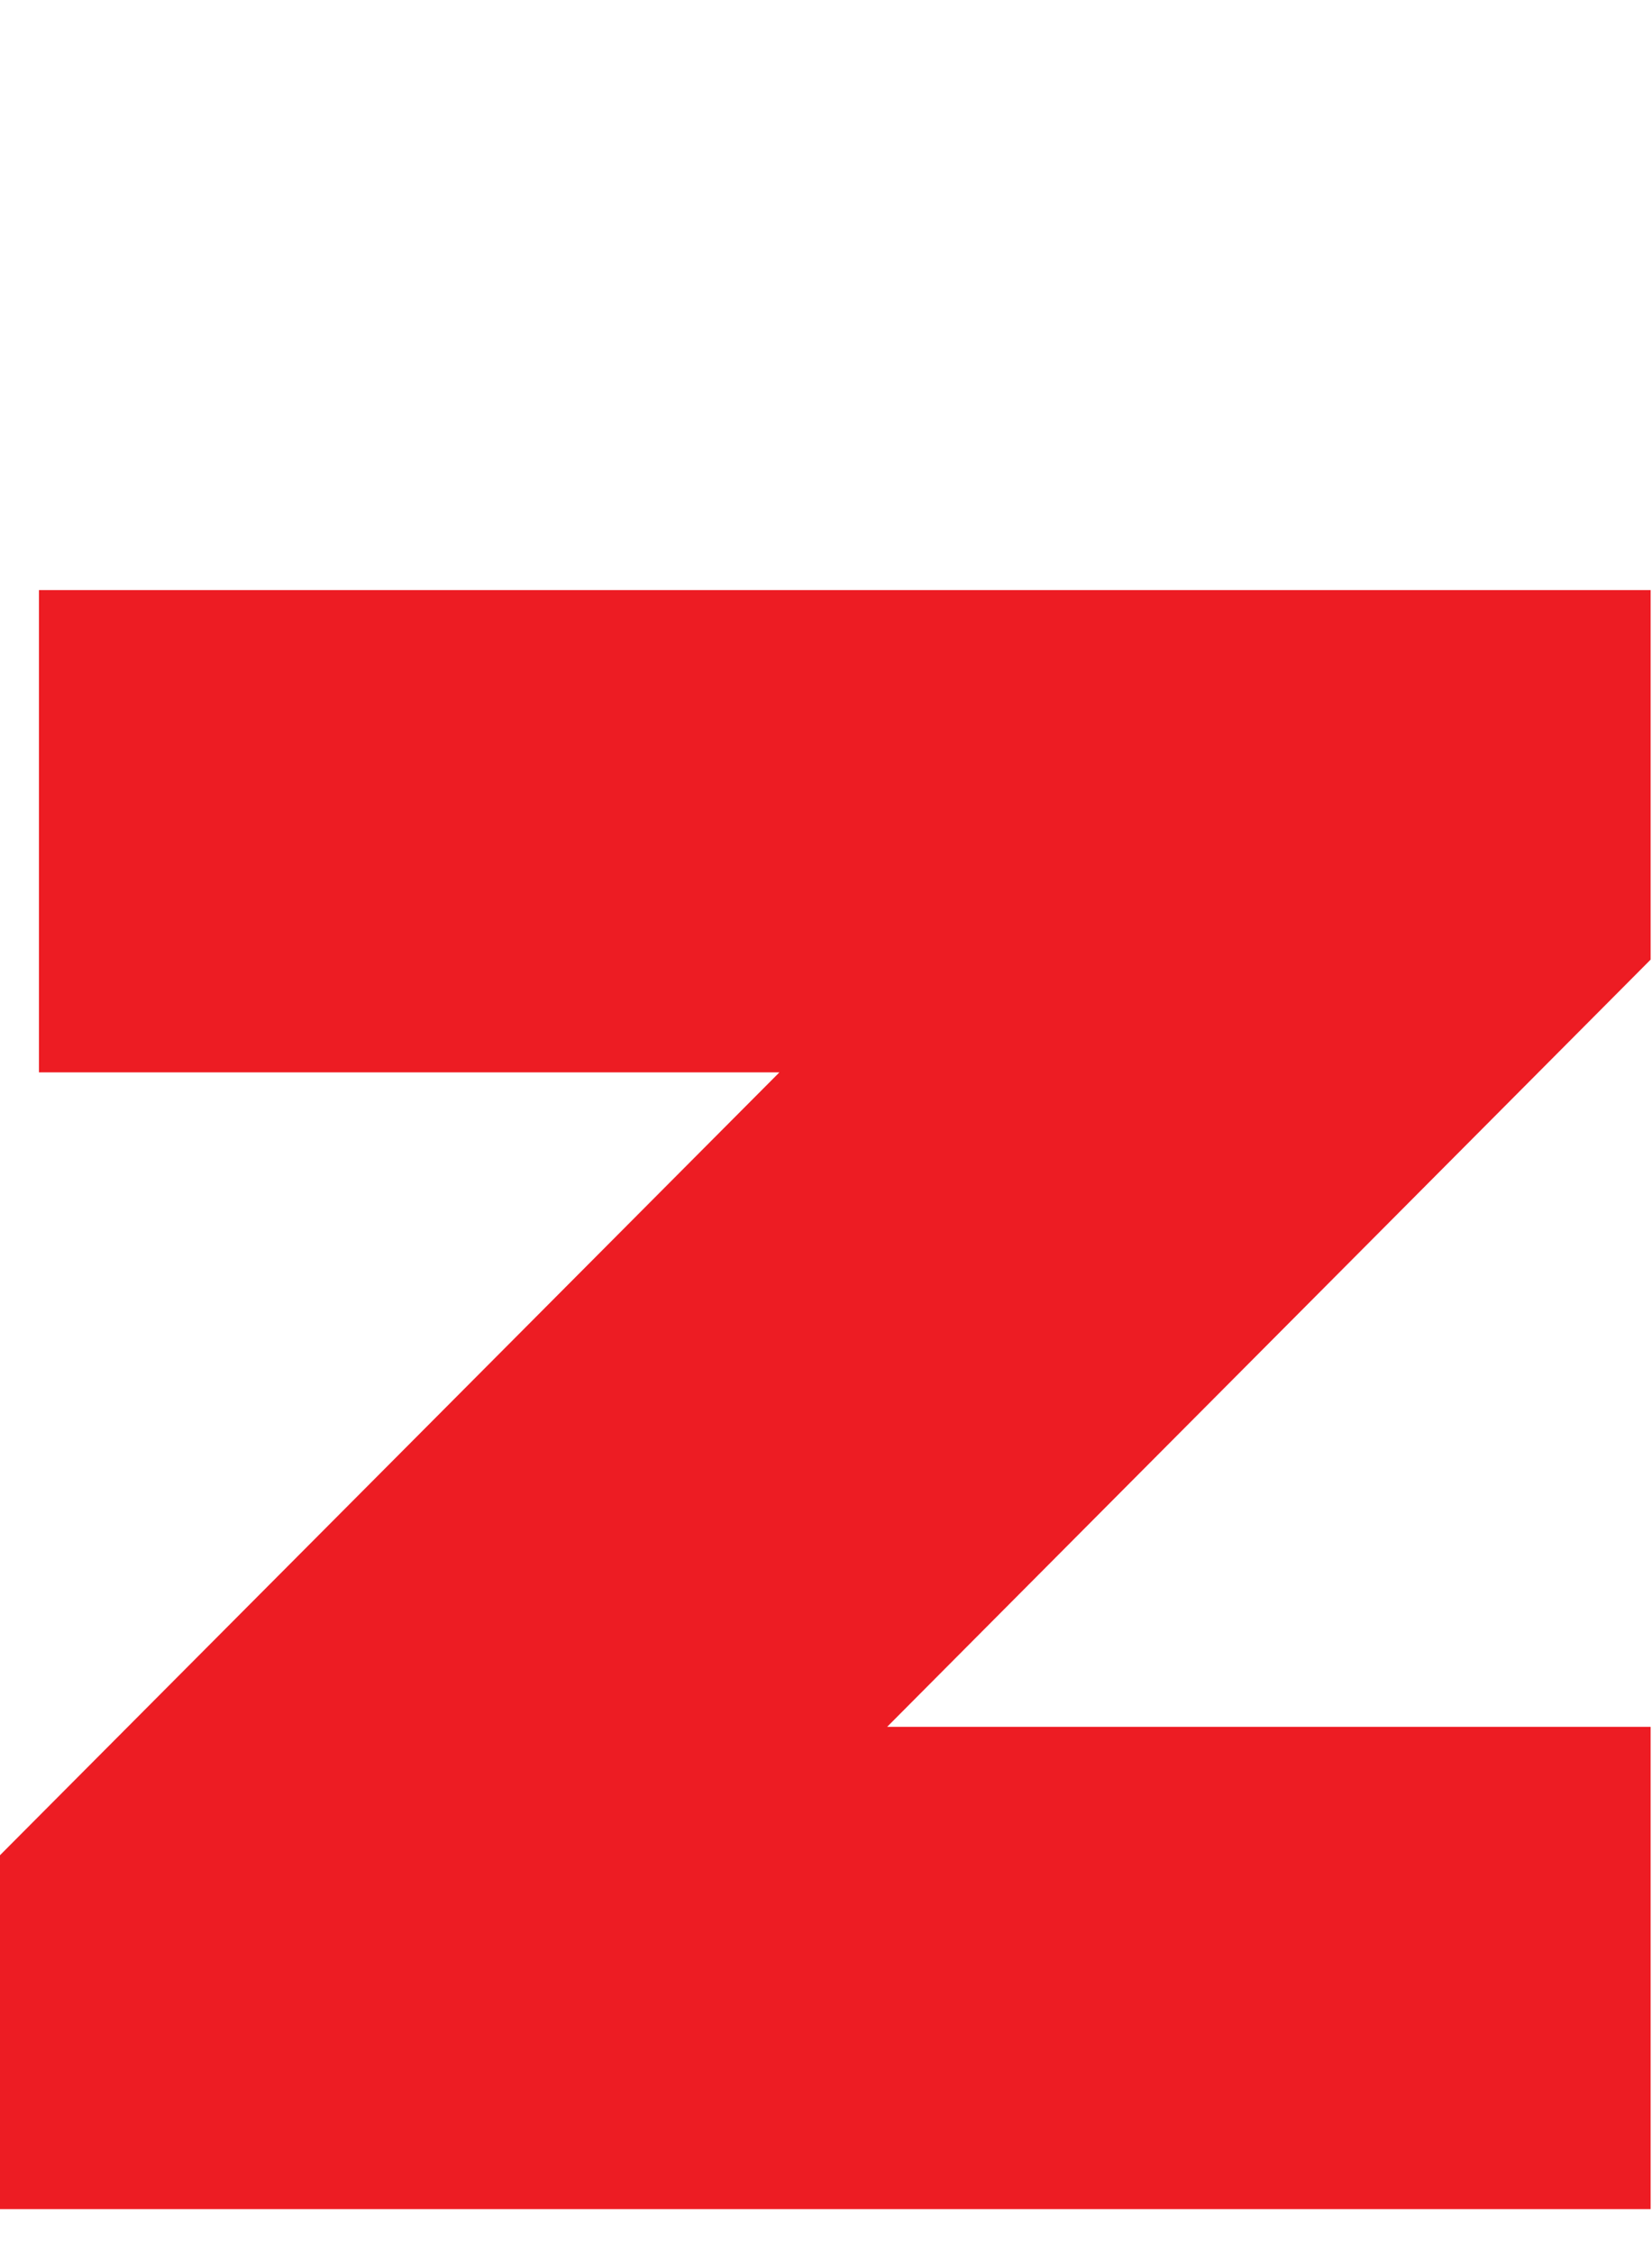 <?xml version="1.0" encoding="UTF-8" standalone="no"?>
<svg width="154px" height="210px" viewBox="0 0 154 210" version="1.1" xmlns="http://www.w3.org/2000/svg" xmlns:xlink="http://www.w3.org/1999/xlink" xmlns:sketch="http://www.bohemiancoding.com/sketch/ns">
    <!-- Generator: Sketch 3.4.4 (17249) - http://www.bohemiancoding.com/sketch -->
    <title>letter-z</title>
    <desc>Created with Sketch.</desc>
    <defs></defs>
    <g id="Page-1" stroke="none" stroke-width="1" fill="none" fill-rule="evenodd" sketch:type="MSPage">
        <g id="letter-z" sketch:type="MSArtboardGroup" fill="#ED1C23">
            <path d="M153.87,55 L3.631,55 L3.631,99.951 L72.657,99.951 L0,172.919 L0,205.904 L153.87,205.904 L153.87,160.953 L82.7,160.953 L153.871,89.444 L153.871,55 L153.87,55 L153.87,55 Z" sketch:type="MSShapeGroup"></path>
        </g>
    </g>
</svg>